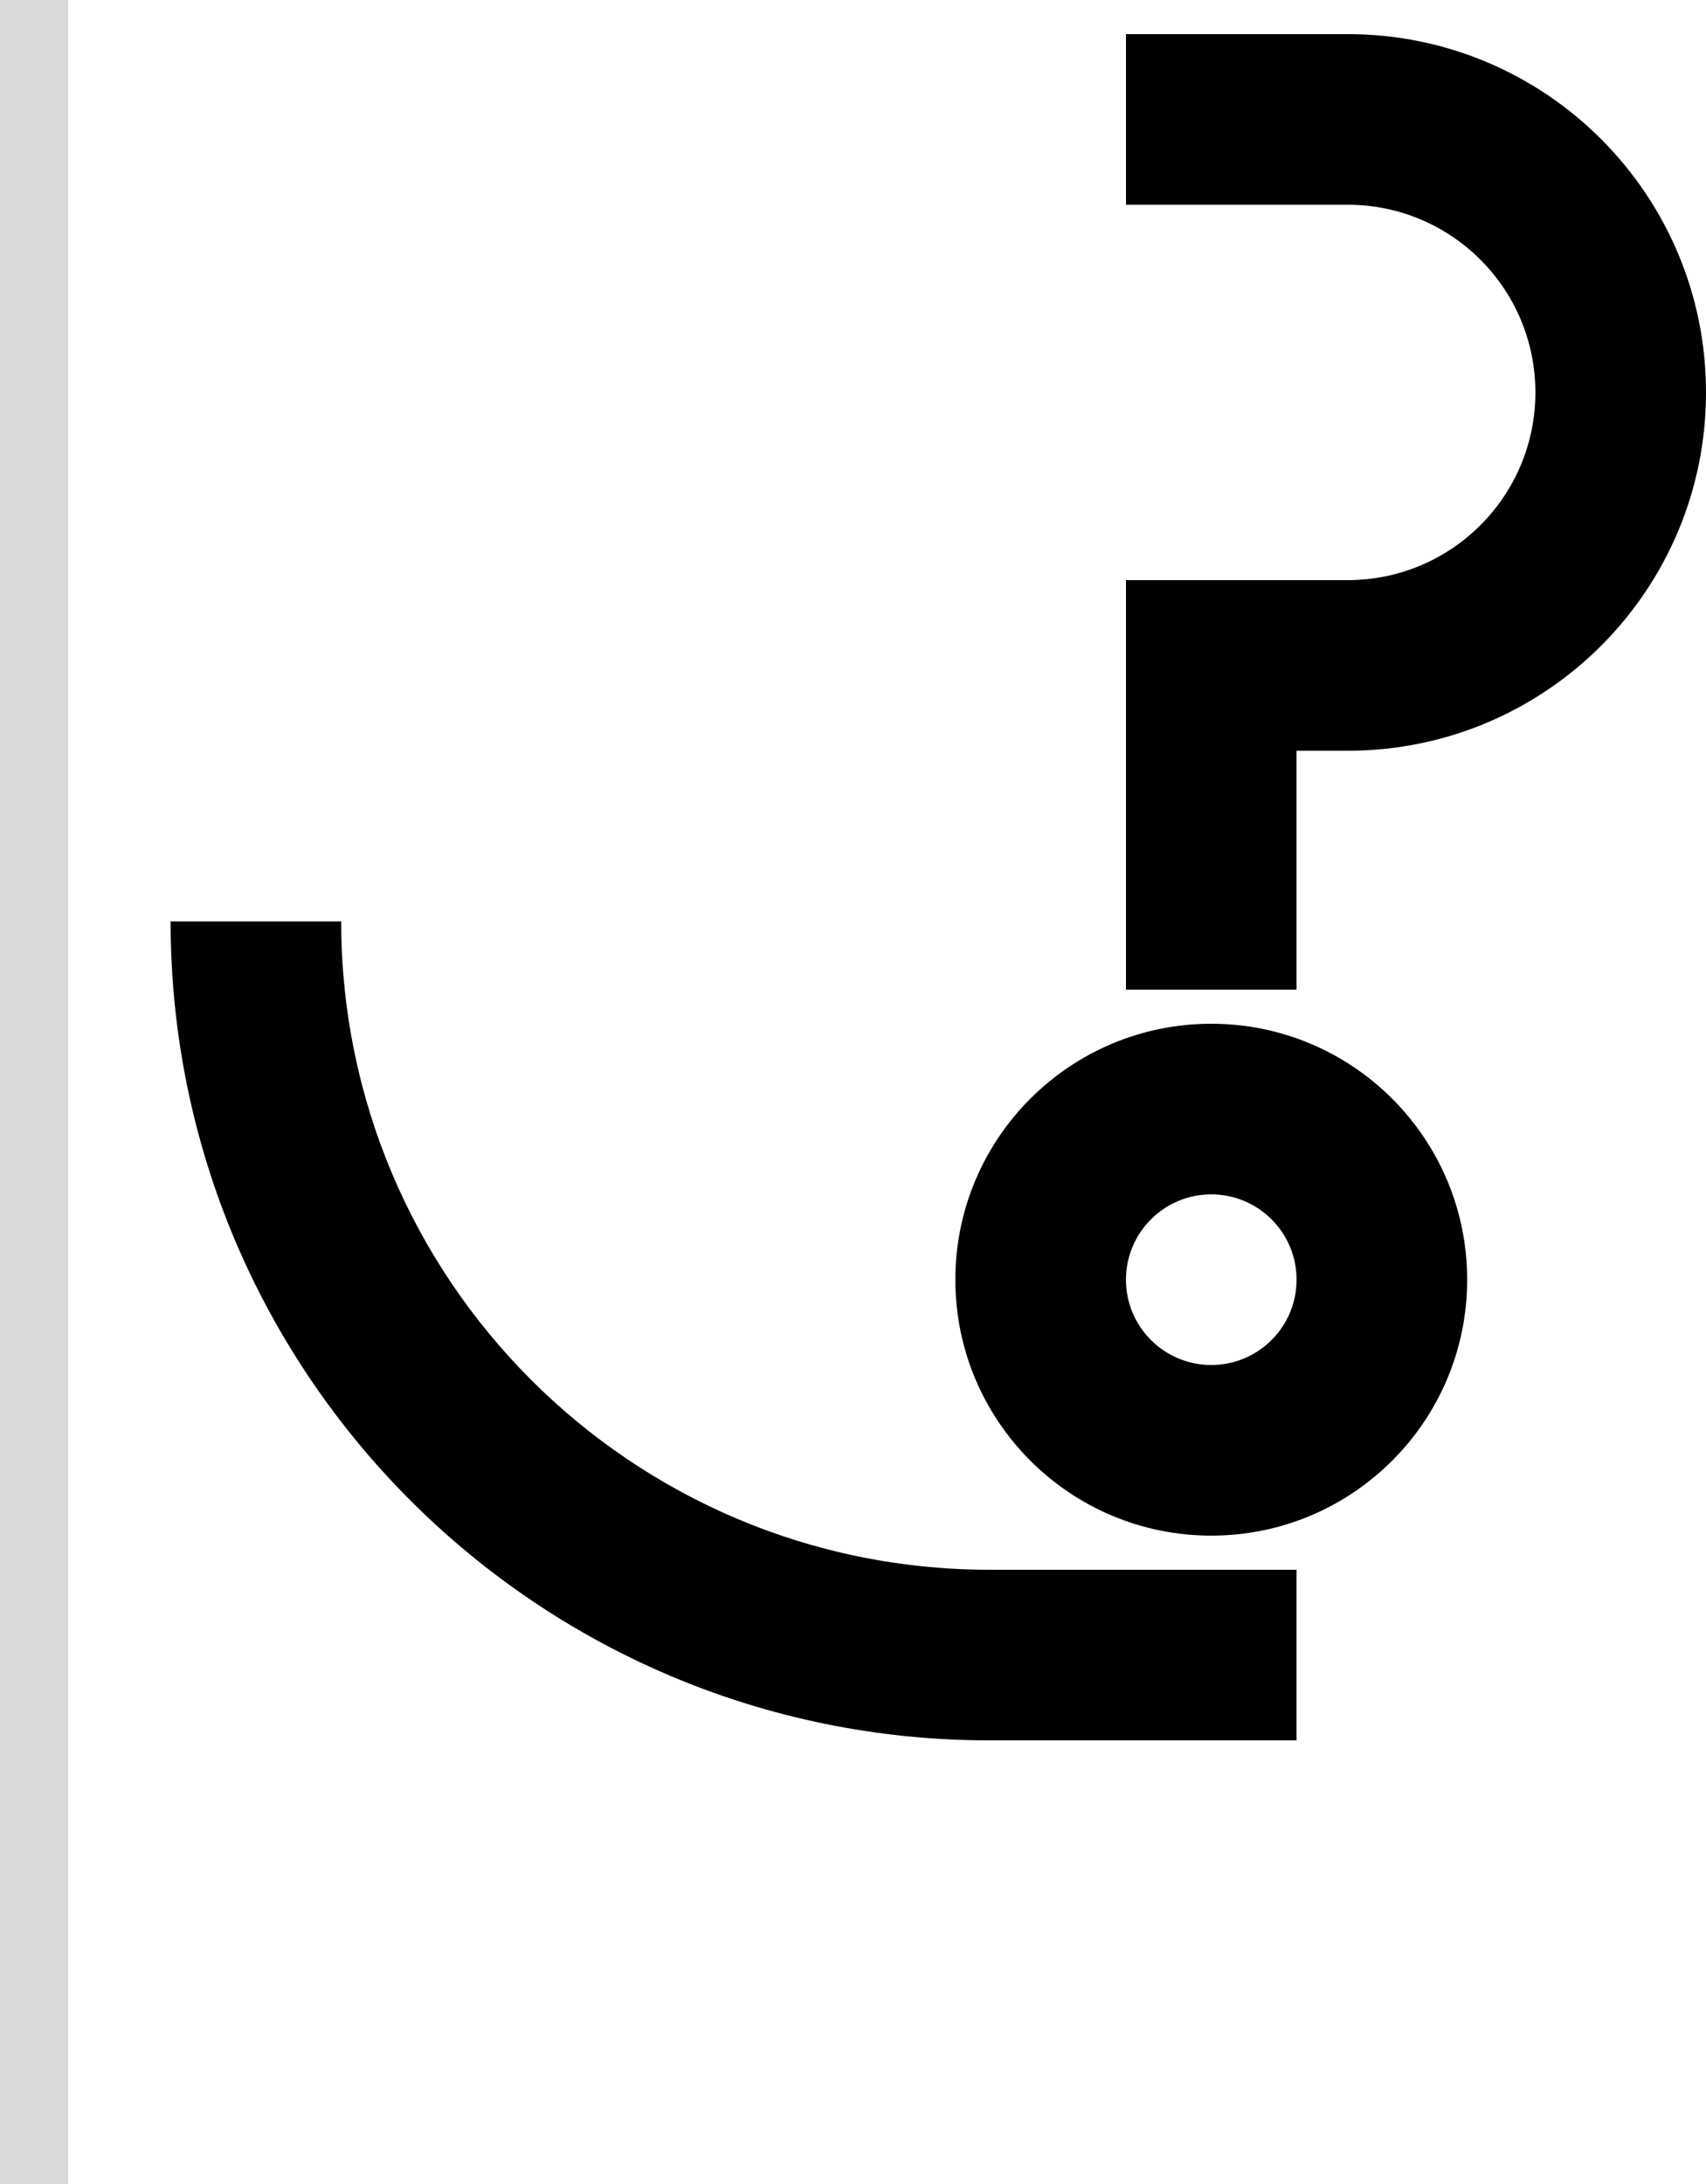 <svg width="50" height="64" viewBox="0 0 50 64" fill="none" xmlns="http://www.w3.org/2000/svg">
<path d="M10 27C10 37.493 18.507 46 29 46H38V51H29C15.745 51 5 40.255 5 27H10Z" fill="black"/>
<path fill-rule="evenodd" clip-rule="evenodd" d="M35.5 30C39.642 30 43 33.358 43 37.5C43 41.642 39.642 45 35.5 45C31.358 45 28 41.642 28 37.5C28 33.358 31.358 30 35.5 30ZM35.5 35C34.119 35 33 36.119 33 37.5C33 38.881 34.119 40 35.5 40C36.881 40 38 38.881 38 37.5C38 36.119 36.881 35 35.5 35Z" fill="black"/>
<path d="M33 17H39.5C42.538 17 45 14.538 45 11.5C45 8.462 42.538 6 39.5 6H33V1H39.5C45.299 1 50 5.701 50 11.5C50 17.299 45.299 22 39.5 22H38V29H33V17Z" fill="black"/>
<rect width="2" height="64" fill="#D9D9D9"/>
</svg>
